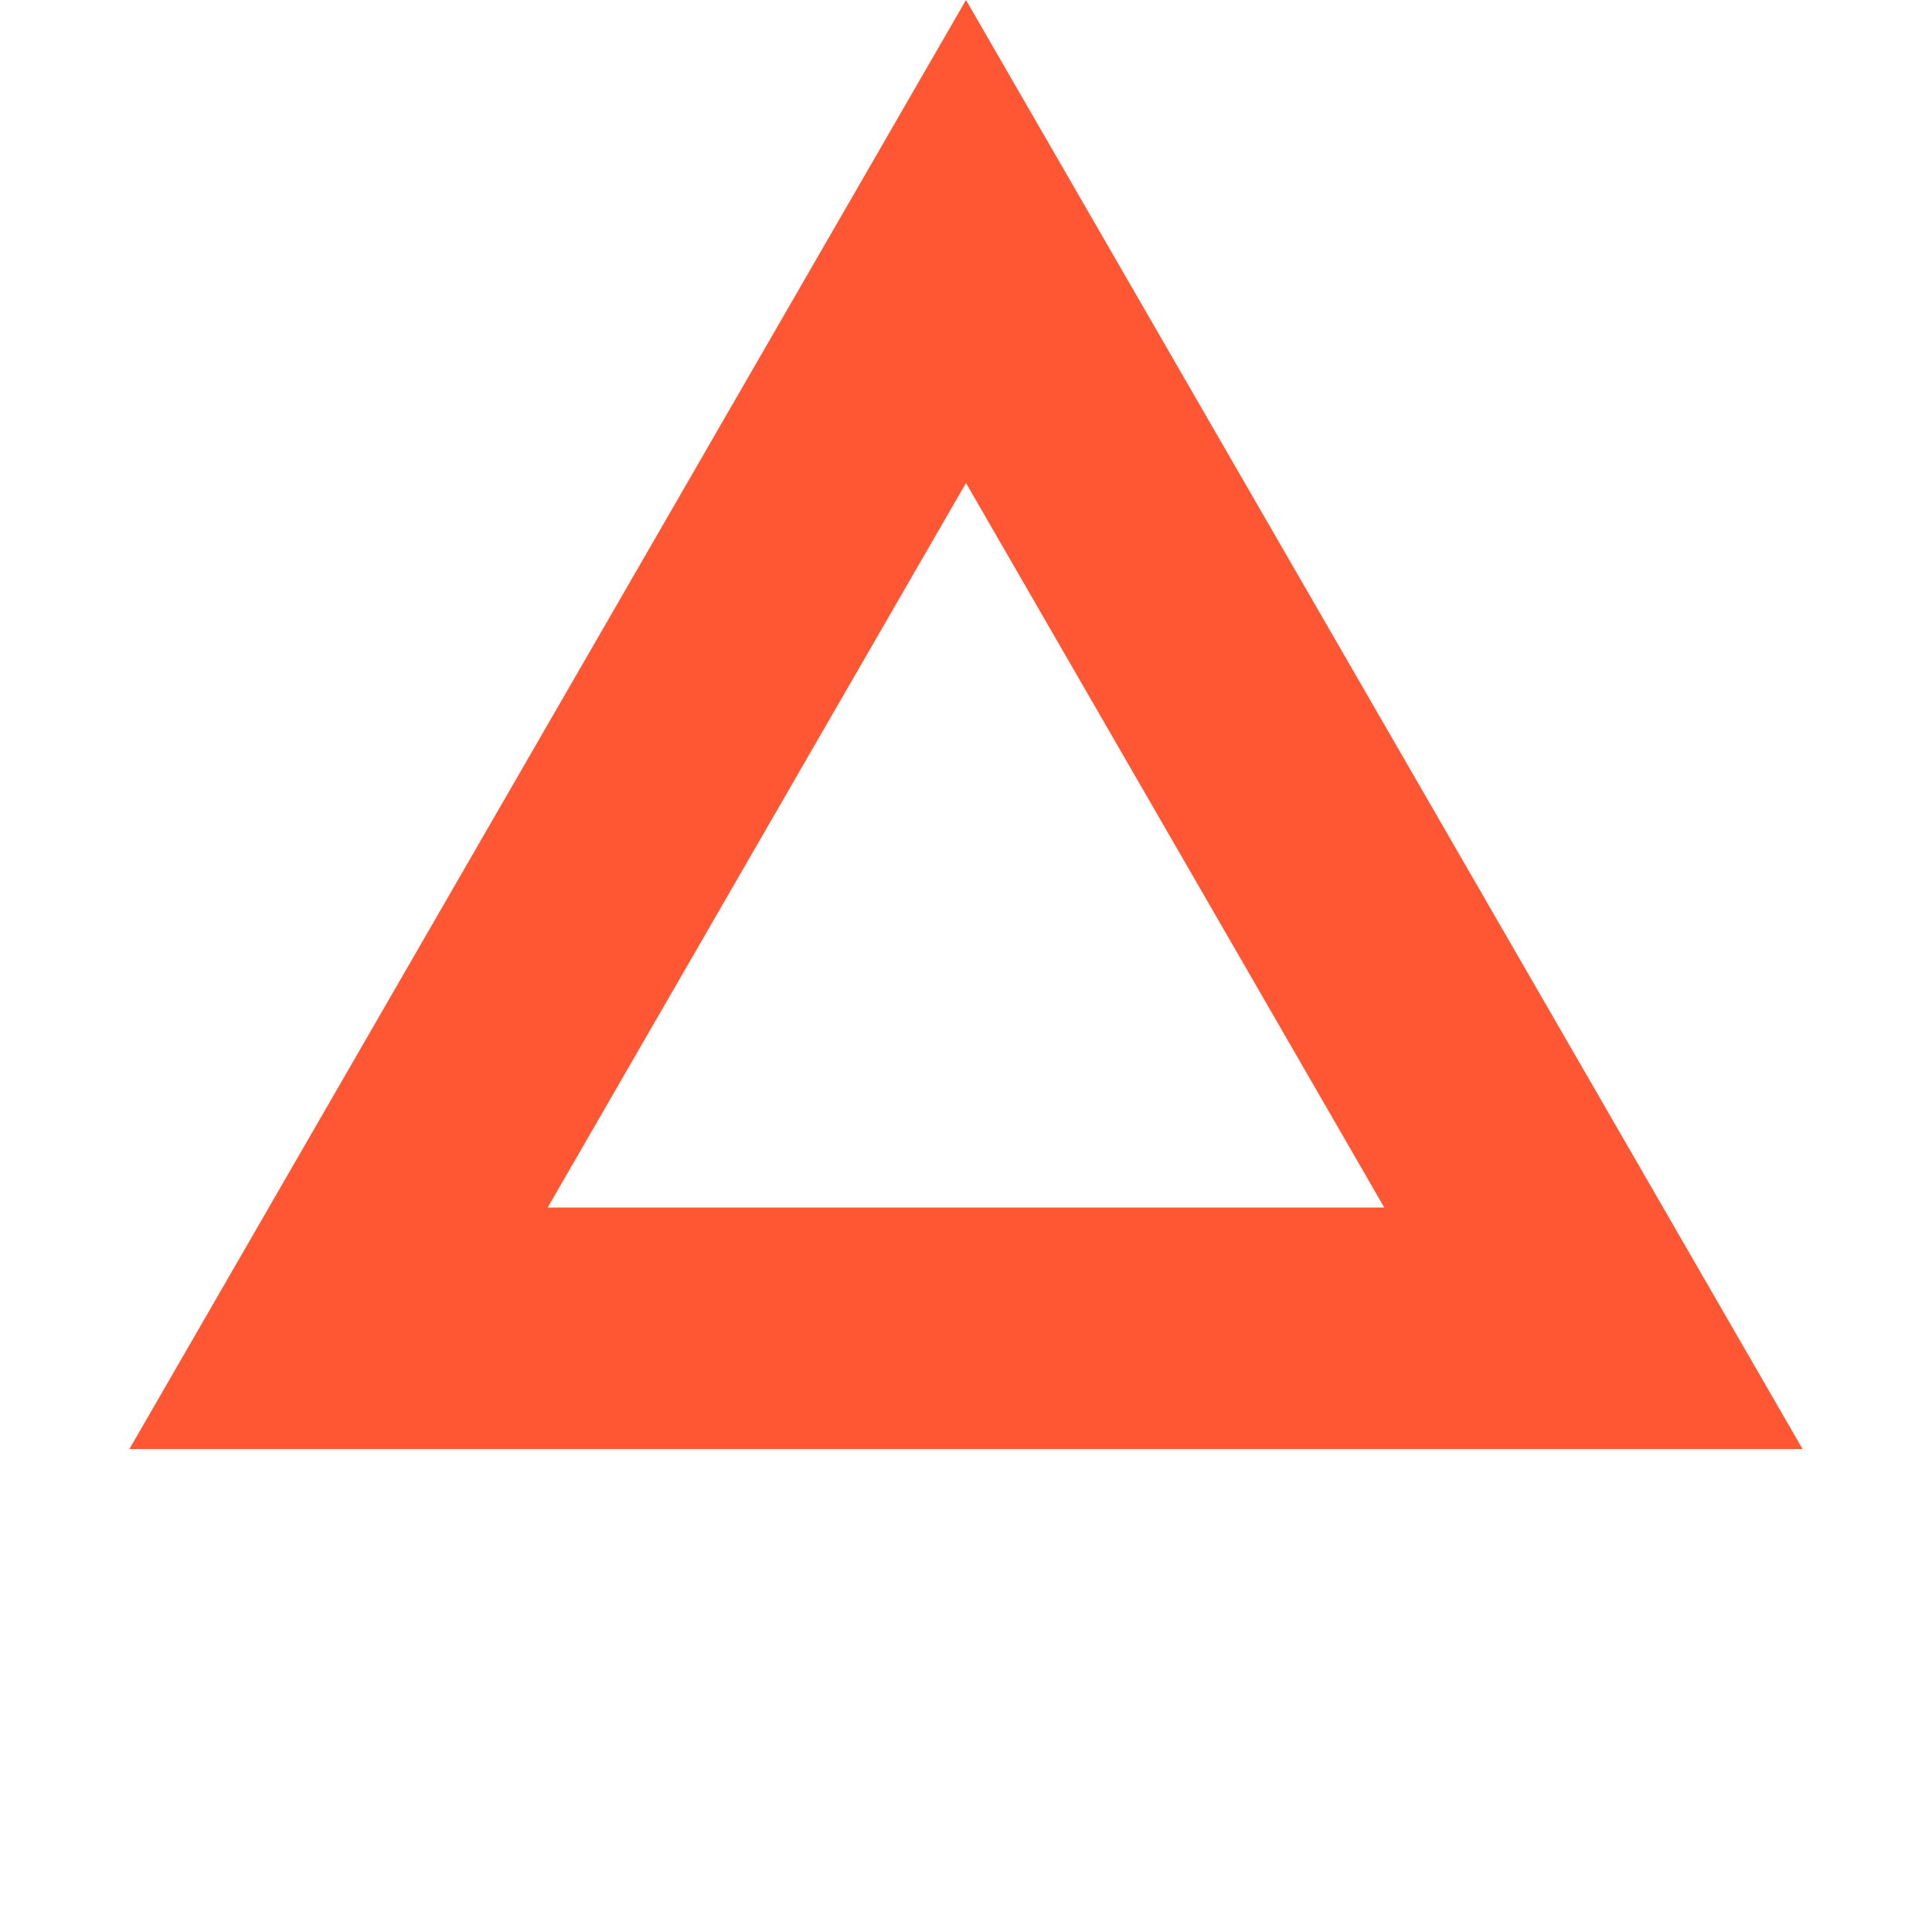 <svg width="16" height="16" viewBox="0 0 16 16" fill="none" xmlns="http://www.w3.org/2000/svg">
<path d="M13.196 11H2.804L8 2L13.196 11Z" stroke="#FF2E00" stroke-opacity="0.8" stroke-width="2"/>
</svg>
